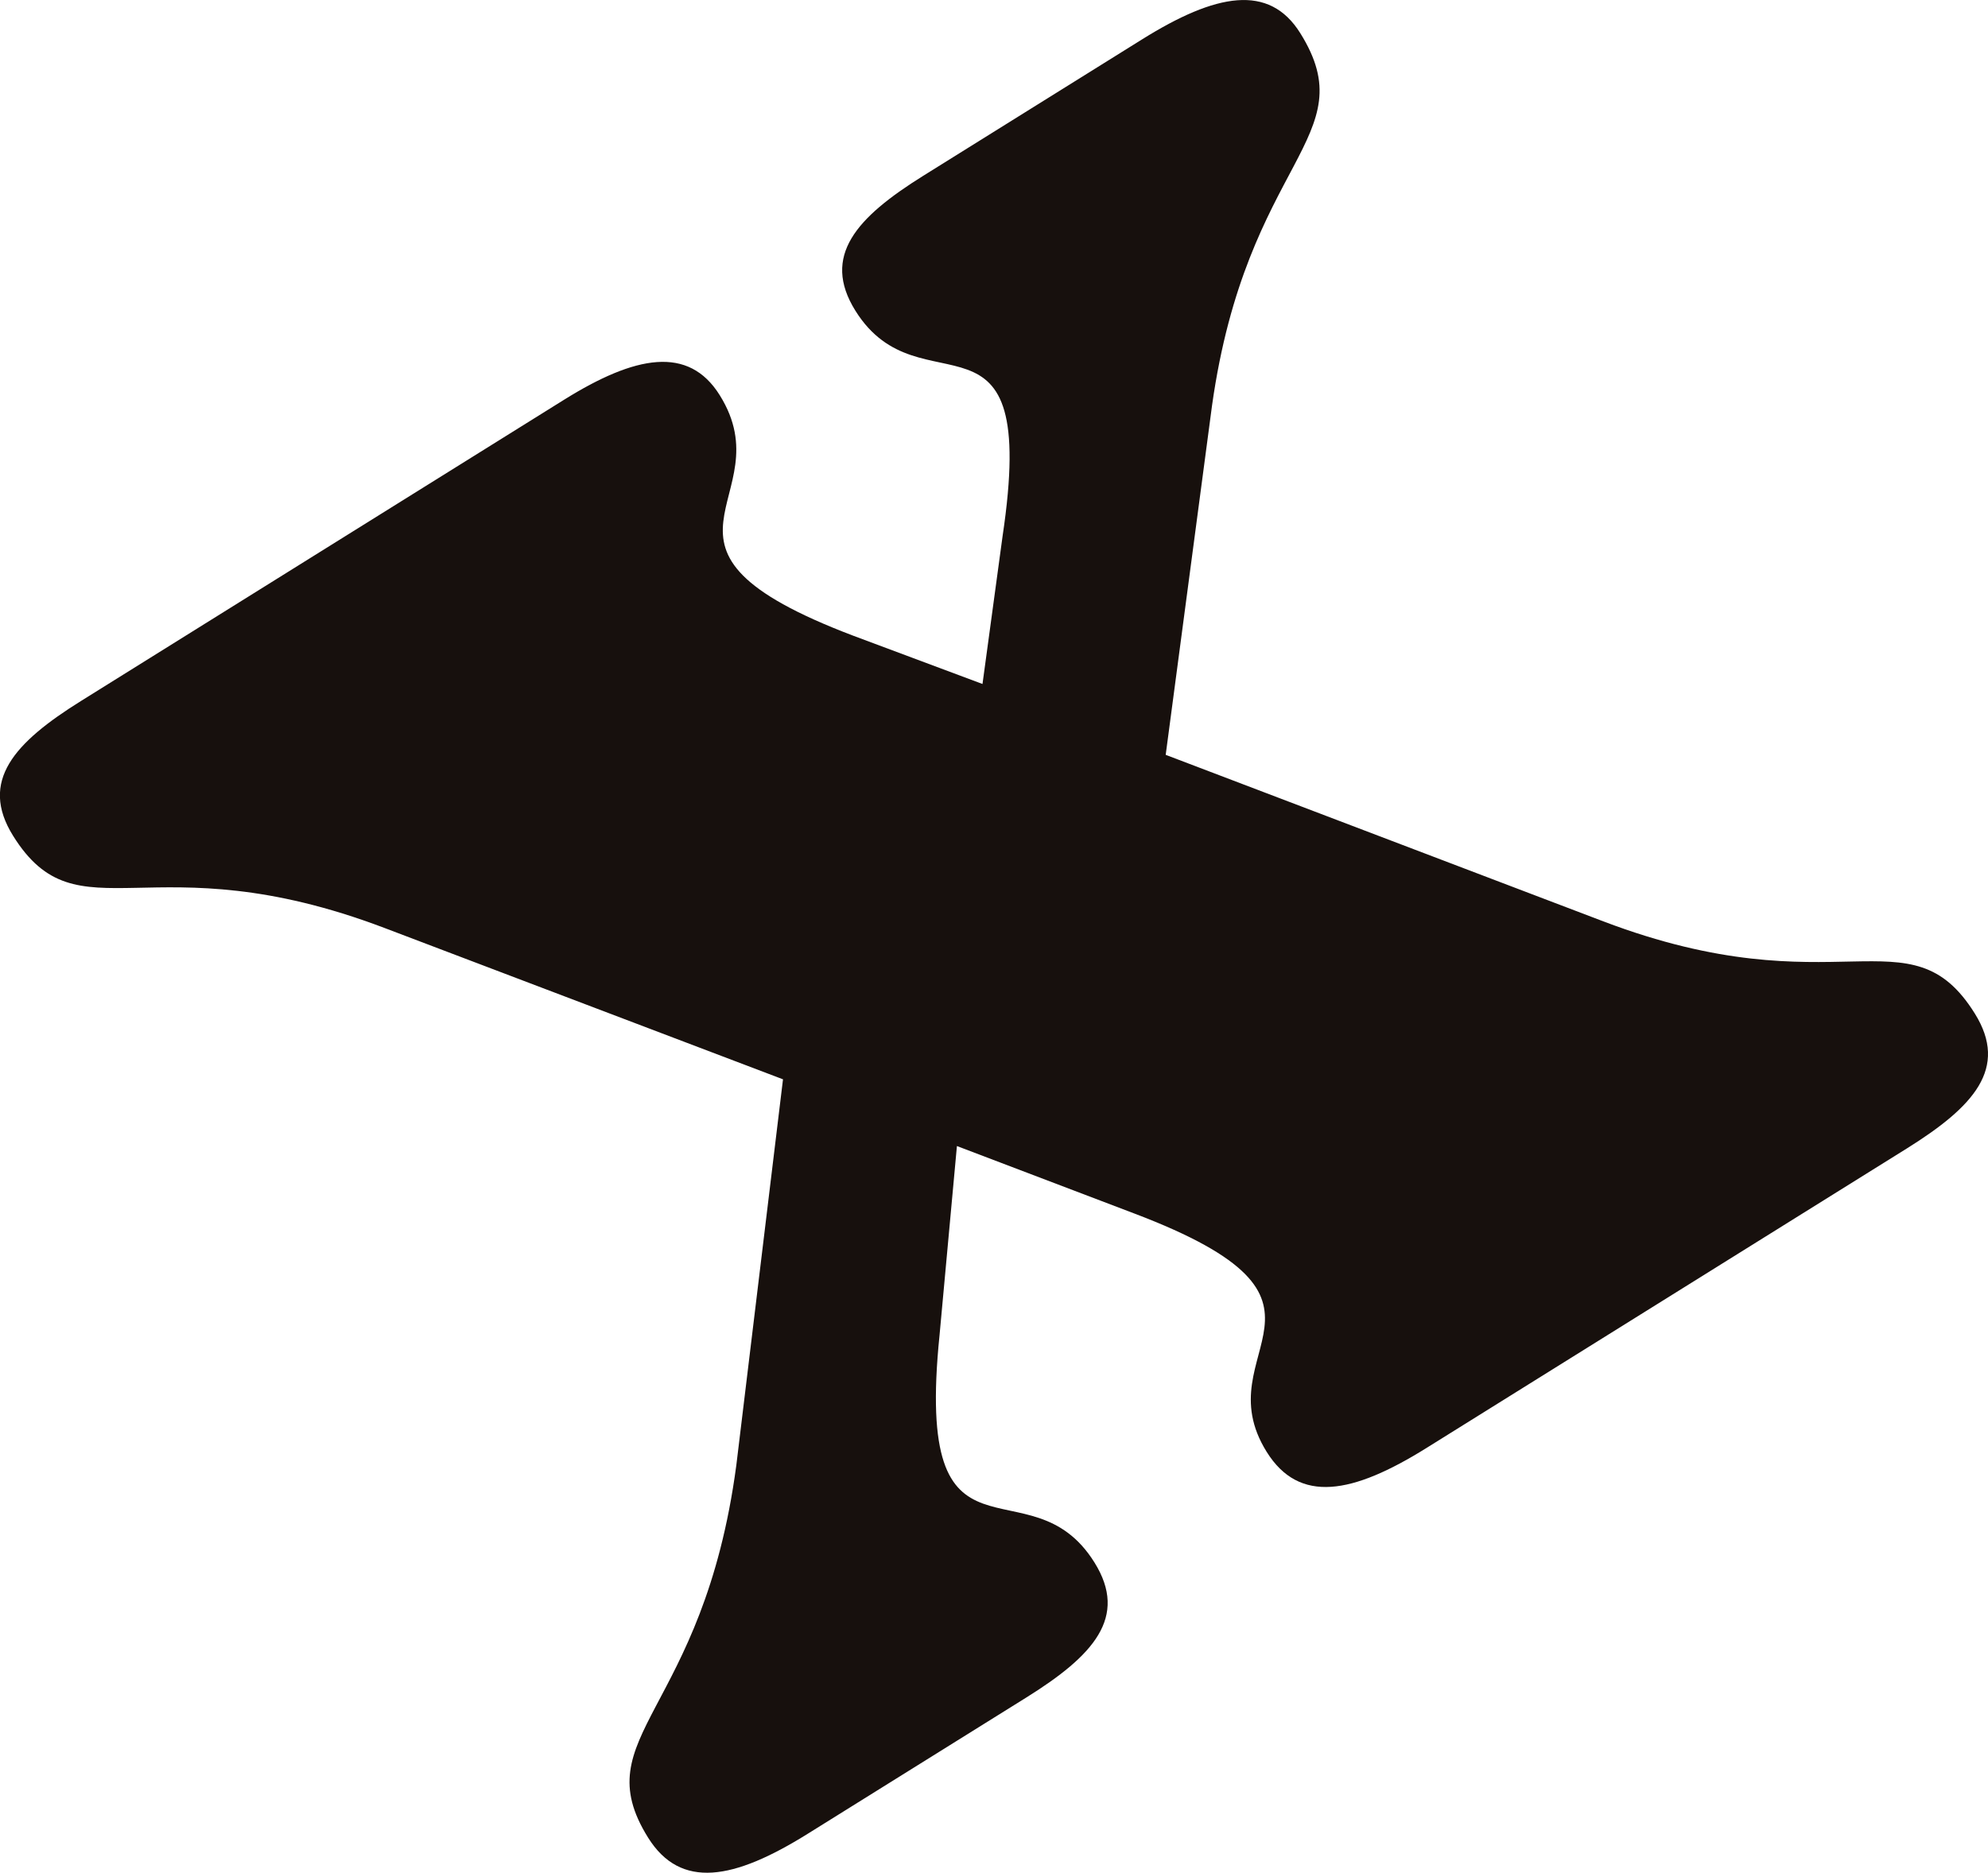 <svg xmlns="http://www.w3.org/2000/svg" width="112.592" height="106.091" viewBox="0 0 112.592 106.091">
  <path id="Trazado_4" data-name="Trazado 4" d="M273.547,91.727l24.789,9.435c13.243,5.03,17.339-.709,21.036,5.22,1.933,3.1-.072,5.286-3.845,7.641L288.307,131c-4.177,2.605-7.194,3.176-9.042.212-3.615-5.8,5.767-8.464-7.476-13.494l-10.066-3.829-.985,10.723c-1.445,14.191,5.078,6.939,8.775,12.868,1.934,3.1-.072,5.286-3.845,7.641l-12.4,7.732c-4.177,2.606-7.19,3.174-9.039.21-3.614-5.8,3.123-7,5-21.089l2.644-21.865-22.566-8.573c-13.243-5.03-17.34.707-21.038-5.222-1.933-3.1.076-5.288,3.847-7.639l27.356-17.063c4.04-2.52,7.053-3.089,8.819-.258,3.7,5.929-5.681,8.6,7.562,13.625l7.319,2.734,1.138-8.382c2.1-14.039-4.641-6.839-8.339-12.768-1.933-3.1.072-5.286,3.846-7.64l12.4-7.732c4.176-2.606,7.19-3.174,8.955-.344,3.7,5.929-3.037,7.133-5,21.089Z" transform="translate(-207.527 -48.965)" fill="#17100d"/>
</svg>
